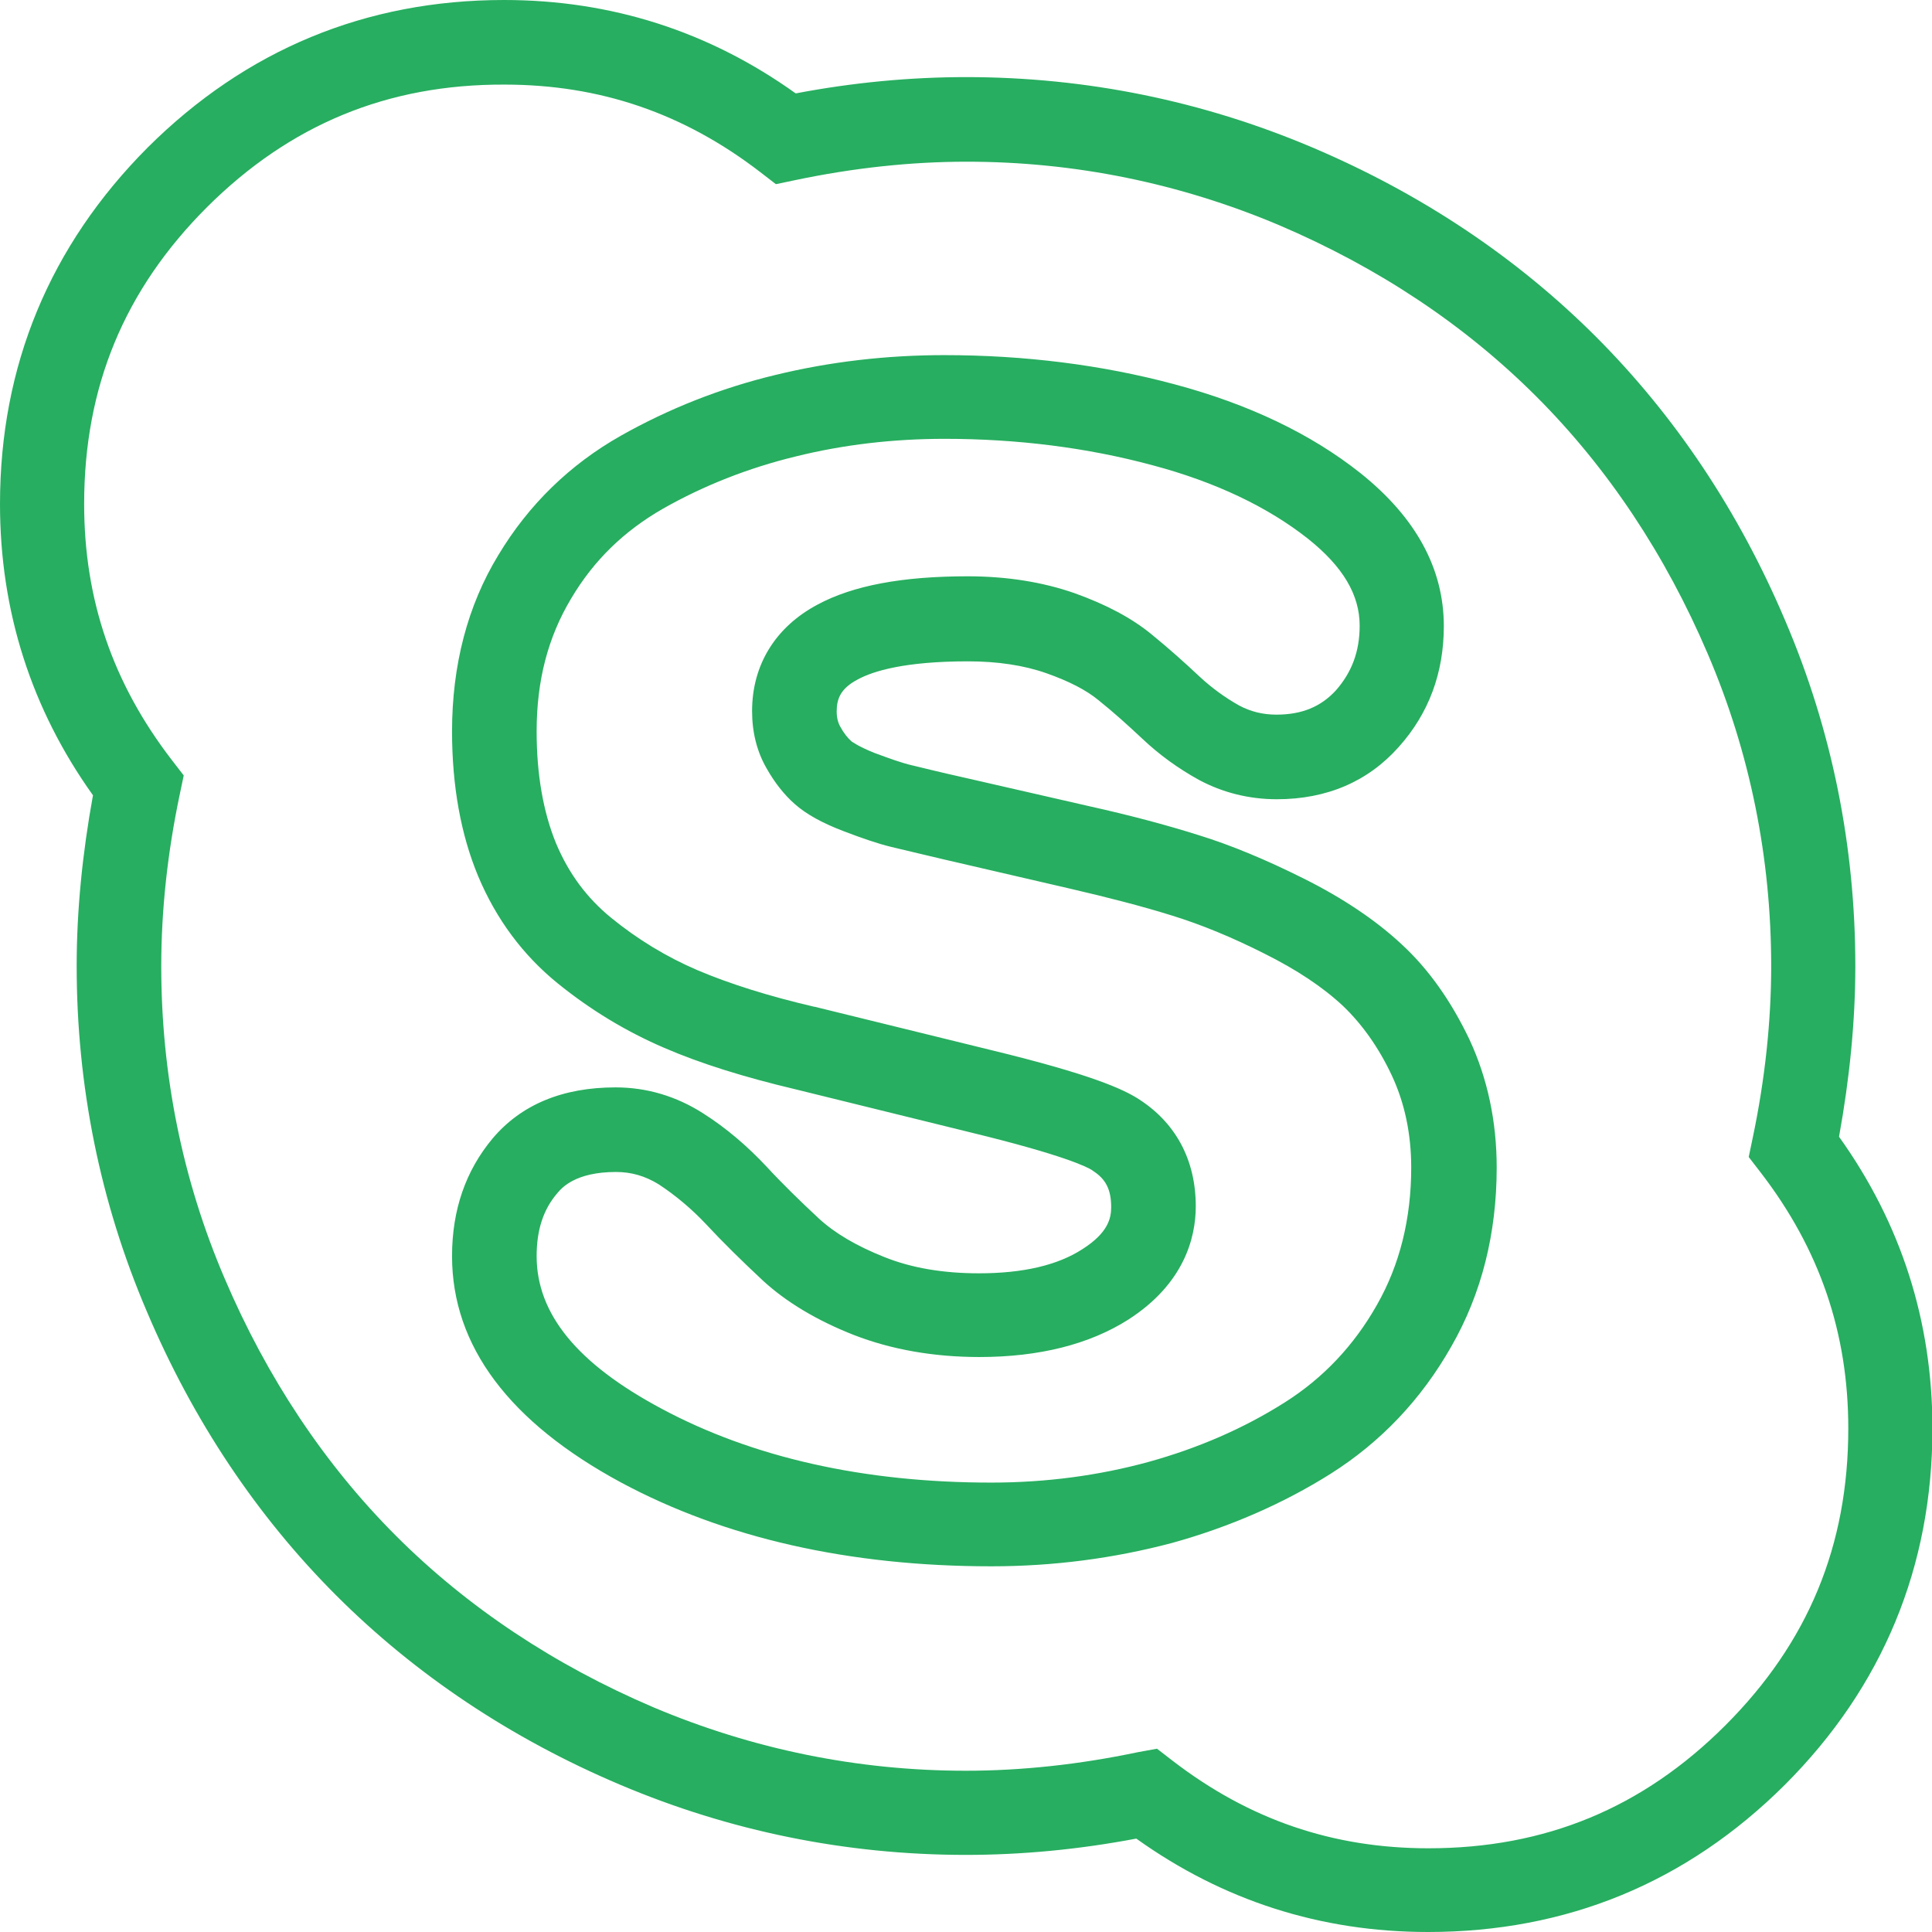 <?xml version="1.0" encoding="utf-8"?>
<!-- Generator: Adobe Illustrator 22.0.1, SVG Export Plug-In . SVG Version: 6.00 Build 0)  -->
<svg version="1.1" id="Capa_1" xmlns="http://www.w3.org/2000/svg" xmlns:xlink="http://www.w3.org/1999/xlink" x="0px" y="0px"
	 viewBox="0 0 438.5 438.5" style="enable-background:new 0 0 438.5 438.5;" xml:space="preserve">
<style type="text/css">
	.st0{fill:#27AE60;}
</style>
<g>
	<g>
		<path class="st0" d="M324.1,438.5c-24.3,0-46.5-7.1-66.2-21.2c-13.2,2.5-26.1,3.7-38.7,3.7c-27.2,0-53.6-5.4-78.4-15.9
			c-24.8-10.5-46.5-25-64.5-43c-18-18-32.5-39.7-43-64.5c-10.6-24.8-15.9-51.2-15.9-78.4c0-12.5,1.3-25.5,3.7-38.7
			C7.1,160.9,0,138.7,0,114.4C0,83,11.3,55.8,33.5,33.5C55.8,11.3,83,0,114.4,0c24.3,0,46.5,7.1,66.2,21.2
			c13.1-2.5,26.1-3.7,38.7-3.7c27.2,0,53.6,5.4,78.4,15.9c24.8,10.5,46.5,25,64.5,43c18,18,32.5,39.7,43,64.5
			c10.6,24.8,15.9,51.2,15.9,78.4c0,12.5-1.3,25.5-3.7,38.7c14.1,19.7,21.2,41.9,21.2,66.2c0,31.4-11.3,58.7-33.5,80.9
			C382.8,427.3,355.6,438.5,324.1,438.5z M262.6,396.9l3.5,2.7c17.4,13.4,36.4,19.9,58.1,19.9c26.5,0,48.6-9.1,67.4-27.9
			c18.8-18.8,27.9-40.8,27.9-67.4c0-21.7-6.5-40.7-19.9-58.1l-2.7-3.5l0.9-4.3c2.8-13.3,4.2-26.5,4.2-39c0-24.6-4.8-48.5-14.4-70.9
			c-9.6-22.5-22.7-42.2-38.9-58.4c-16.3-16.3-35.9-29.3-58.4-38.9c-22.5-9.5-46.3-14.4-70.9-14.4c-12.6,0-25.7,1.4-39,4.2l-4.3,0.9
			l-3.5-2.7c-17.4-13.4-36.4-19.9-58.1-19.9C87.9,19.1,65.8,28.3,47,47c-18.8,18.8-27.9,40.8-27.9,67.4c0,21.7,6.5,40.7,19.9,58.1
			l2.7,3.5l-0.9,4.3c-2.8,13.3-4.2,26.4-4.2,39c0,24.6,4.8,48.5,14.4,70.9c9.6,22.5,22.7,42.2,38.9,58.4
			c16.2,16.2,35.9,29.3,58.4,38.9c22.5,9.5,46.3,14.4,70.9,14.4c12.6,0,25.7-1.4,39-4.2L262.6,396.9z M225,355.5
			c-32.2,0-60.5-6.4-84-19c-25.4-13.7-38.4-31-38.4-51.4c0-10.5,3.1-19.4,9.2-26.7c6.5-7.7,15.9-11.6,27.9-11.6
			c7.1,0,13.8,2,19.9,5.9c5.2,3.3,10,7.4,14.4,12.1c3.6,3.9,7.6,7.8,11.9,11.8c3.6,3.3,8.5,6.2,14.8,8.7c6.2,2.5,13.4,3.7,21.5,3.7
			c9.9,0,17.8-1.8,23.5-5.5c5.8-3.7,6.5-7,6.5-9.5c0-4-1.2-6.4-4.2-8.3l-0.1-0.1c-1.1-0.7-6.3-3.4-27.7-8.6l-39.8-9.8
			c-11.4-2.7-21.4-5.8-29.7-9.4c-8.6-3.7-16.7-8.6-24.1-14.6c-7.9-6.4-14-14.6-18.1-24.4c-3.9-9.4-5.9-20.4-5.9-32.8
			c0-15,3.5-28.5,10.5-40c6.9-11.5,16.3-20.6,27.8-27.1c10.8-6.1,22.6-10.8,35.1-13.8c12.3-3,25.2-4.5,38.3-4.5
			c18.2,0,35.8,2.2,52.2,6.6c16.9,4.5,31.1,11.3,42.3,20.2c12.5,10,18.9,21.6,18.9,34.7c0,10.6-3.4,19.8-10.2,27.4
			c-7,7.9-16.4,11.9-27.7,11.9c-6.3,0-12.3-1.5-17.7-4.4c-4.7-2.6-9-5.7-12.9-9.4c-3.1-2.9-6.4-5.9-9.9-8.7
			c-2.8-2.3-6.7-4.3-11.8-6.1c-5.1-1.8-11.1-2.7-17.8-2.7c-14.3,0-21.5,2.2-25,4.1c-4,2.1-4.8,4.5-4.8,7.3c0,1.4,0.3,2.5,0.8,3.4
			c0.8,1.5,1.7,2.6,2.6,3.4c0.1,0,1.2,1,5.2,2.6c3.5,1.3,6.3,2.3,8.5,2.8c2.5,0.6,6.5,1.6,11.9,2.8l28.4,6.5c9,2,17.3,4.2,24.6,6.5
			c7.5,2.3,15.6,5.7,24,9.9c8.8,4.4,16.3,9.4,22.2,14.9c6.2,5.7,11.3,13,15.4,21.6c4.1,8.8,6.2,18.6,6.2,29.1
			c0,14.9-3.4,28.6-10.3,40.6c-6.8,12-16,21.7-27.4,28.9c-10.8,6.8-23,12.1-36,15.7C252.8,353.7,239.1,355.5,225,355.5z M139.8,266
			c-9.2,0-12.3,3.6-13.3,4.8c-3.2,3.7-4.7,8.4-4.7,14.3c0,13.1,9.2,24.4,28.3,34.6c20.7,11.1,45.9,16.8,74.9,16.8
			c12.4,0,24.4-1.6,35.7-4.7c11.2-3.1,21.6-7.6,30.9-13.5c8.7-5.5,15.7-12.9,20.9-22.1l0,0c5.2-9.1,7.8-19.6,7.8-31.2
			c0-7.7-1.5-14.7-4.4-20.9c-3-6.4-6.8-11.7-11.1-15.8c-4.6-4.3-10.5-8.2-17.7-11.8c-7.5-3.8-14.6-6.7-21.1-8.7
			c-6.7-2.1-14.5-4.1-23.1-6.1l-28.5-6.6c-5.6-1.3-9.6-2.3-12.2-2.9c-2.9-0.7-6.4-1.9-10.6-3.5c-5-1.9-8.6-3.9-11.2-6.2
			c-2.4-2.1-4.6-4.9-6.4-8.1c-2.2-3.8-3.3-8.2-3.3-13c0-10.5,5.3-19.1,14.9-24.2c8-4.3,19.2-6.4,34-6.4c8.9,0,17,1.3,24.2,3.8
			c7.3,2.6,13.1,5.7,17.6,9.4c3.8,3.1,7.5,6.4,10.9,9.6c2.7,2.5,5.7,4.7,8.9,6.5c2.6,1.4,5.4,2.1,8.5,2.1c5.8,0,10.1-1.8,13.5-5.5
			c3.6-4.1,5.4-8.8,5.4-14.7c0-7-3.8-13.4-11.7-19.7c-9.1-7.2-21-12.9-35.3-16.7c-14.8-4-30.7-6-47.2-6c-11.6,0-22.9,1.3-33.8,4
			c-10.7,2.6-20.9,6.6-30.2,11.9c-8.7,5-15.6,11.6-20.8,20.4c-5.2,8.7-7.8,18.5-7.8,30.1c0,9.8,1.5,18.3,4.4,25.4
			c2.9,6.9,7,12.4,12.5,16.9c6,4.9,12.6,8.9,19.6,11.9c7.3,3.1,16.2,5.9,26.5,8.3l0.1,0l39.9,9.8c23.1,5.6,30,8.9,33.4,11
			c8.6,5.4,13.2,13.9,13.2,24.5c0,7.2-2.7,17.6-15.3,25.7c-8.8,5.6-20.2,8.5-33.8,8.5c-10.4,0-20-1.7-28.5-5
			c-8.4-3.3-15.4-7.5-20.7-12.4c-4.6-4.3-9-8.6-12.9-12.8c-3.3-3.5-6.9-6.5-10.7-9C146.4,266.9,143.3,266,139.8,266z"/>
	</g>
</g>
</svg>

